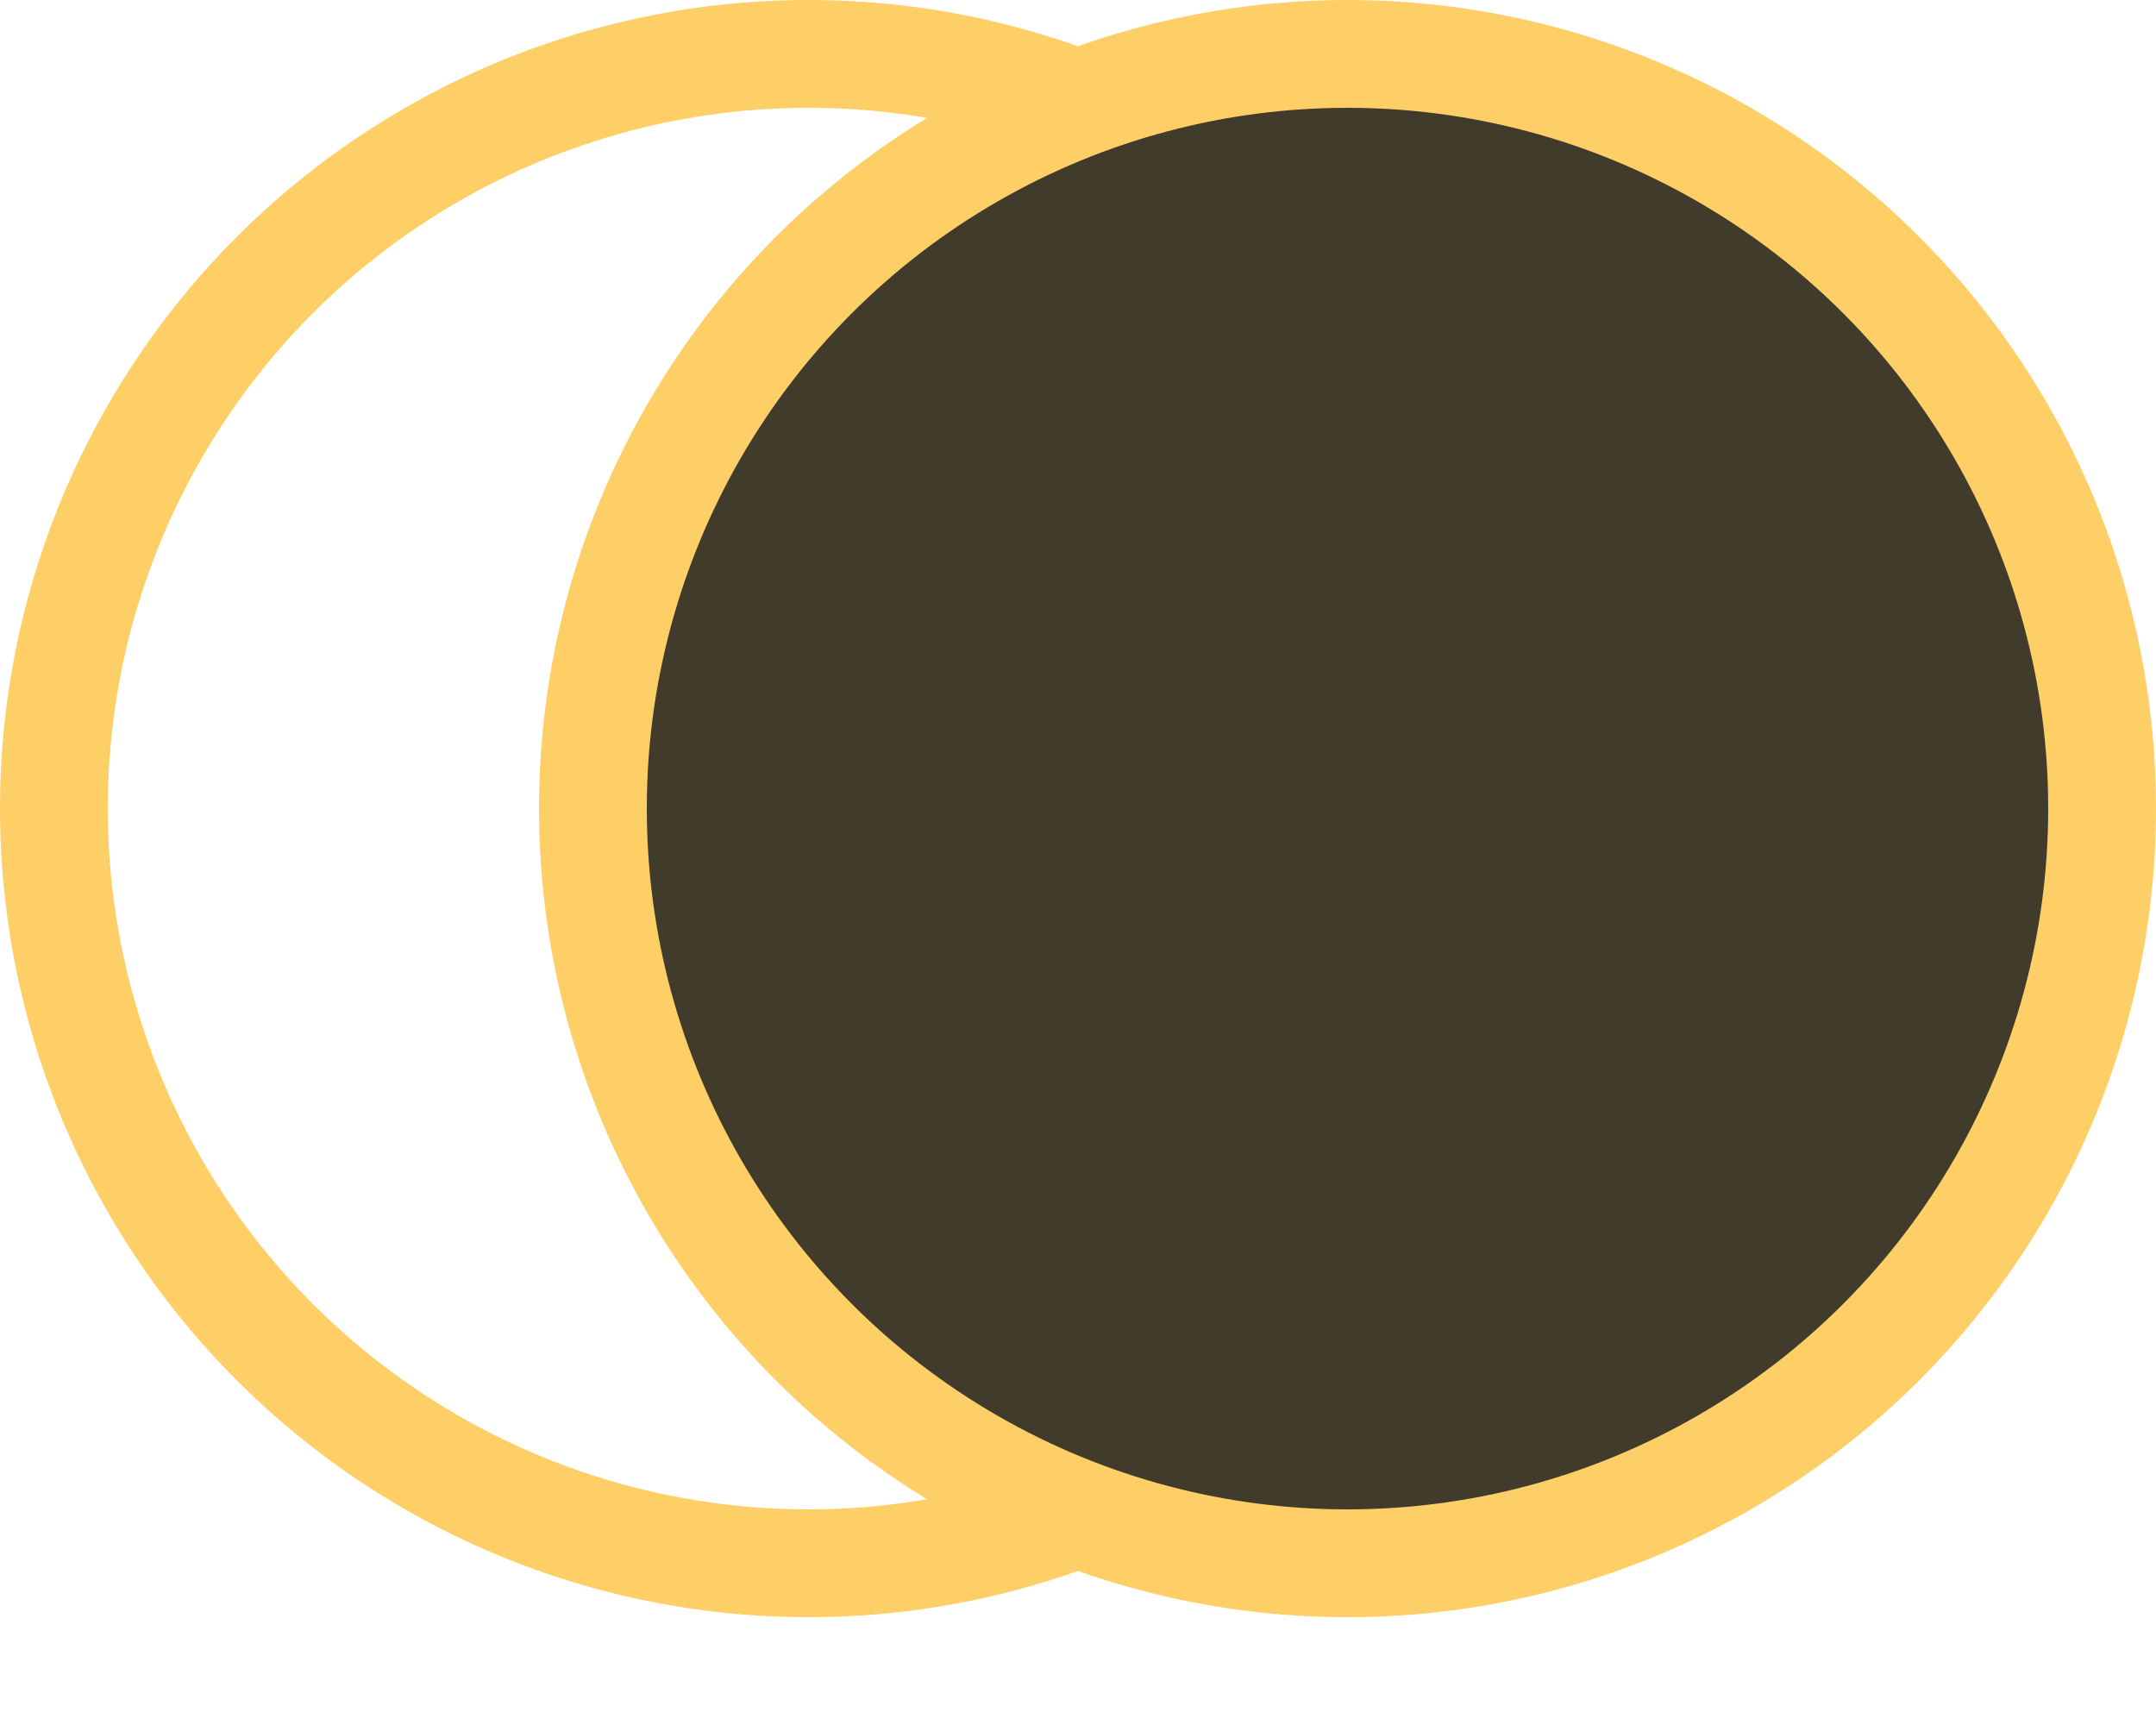<svg width="40" height="32" viewBox="0 0 40 32" fill="none" xmlns="http://www.w3.org/2000/svg">
<circle cx="15" cy="15" r="14" stroke="#FFCF67" stroke-width="2"/>
<circle cx="25" cy="15" r="14" fill="#403B2A" stroke="#FFCF67" stroke-width="2"/>
</svg>
